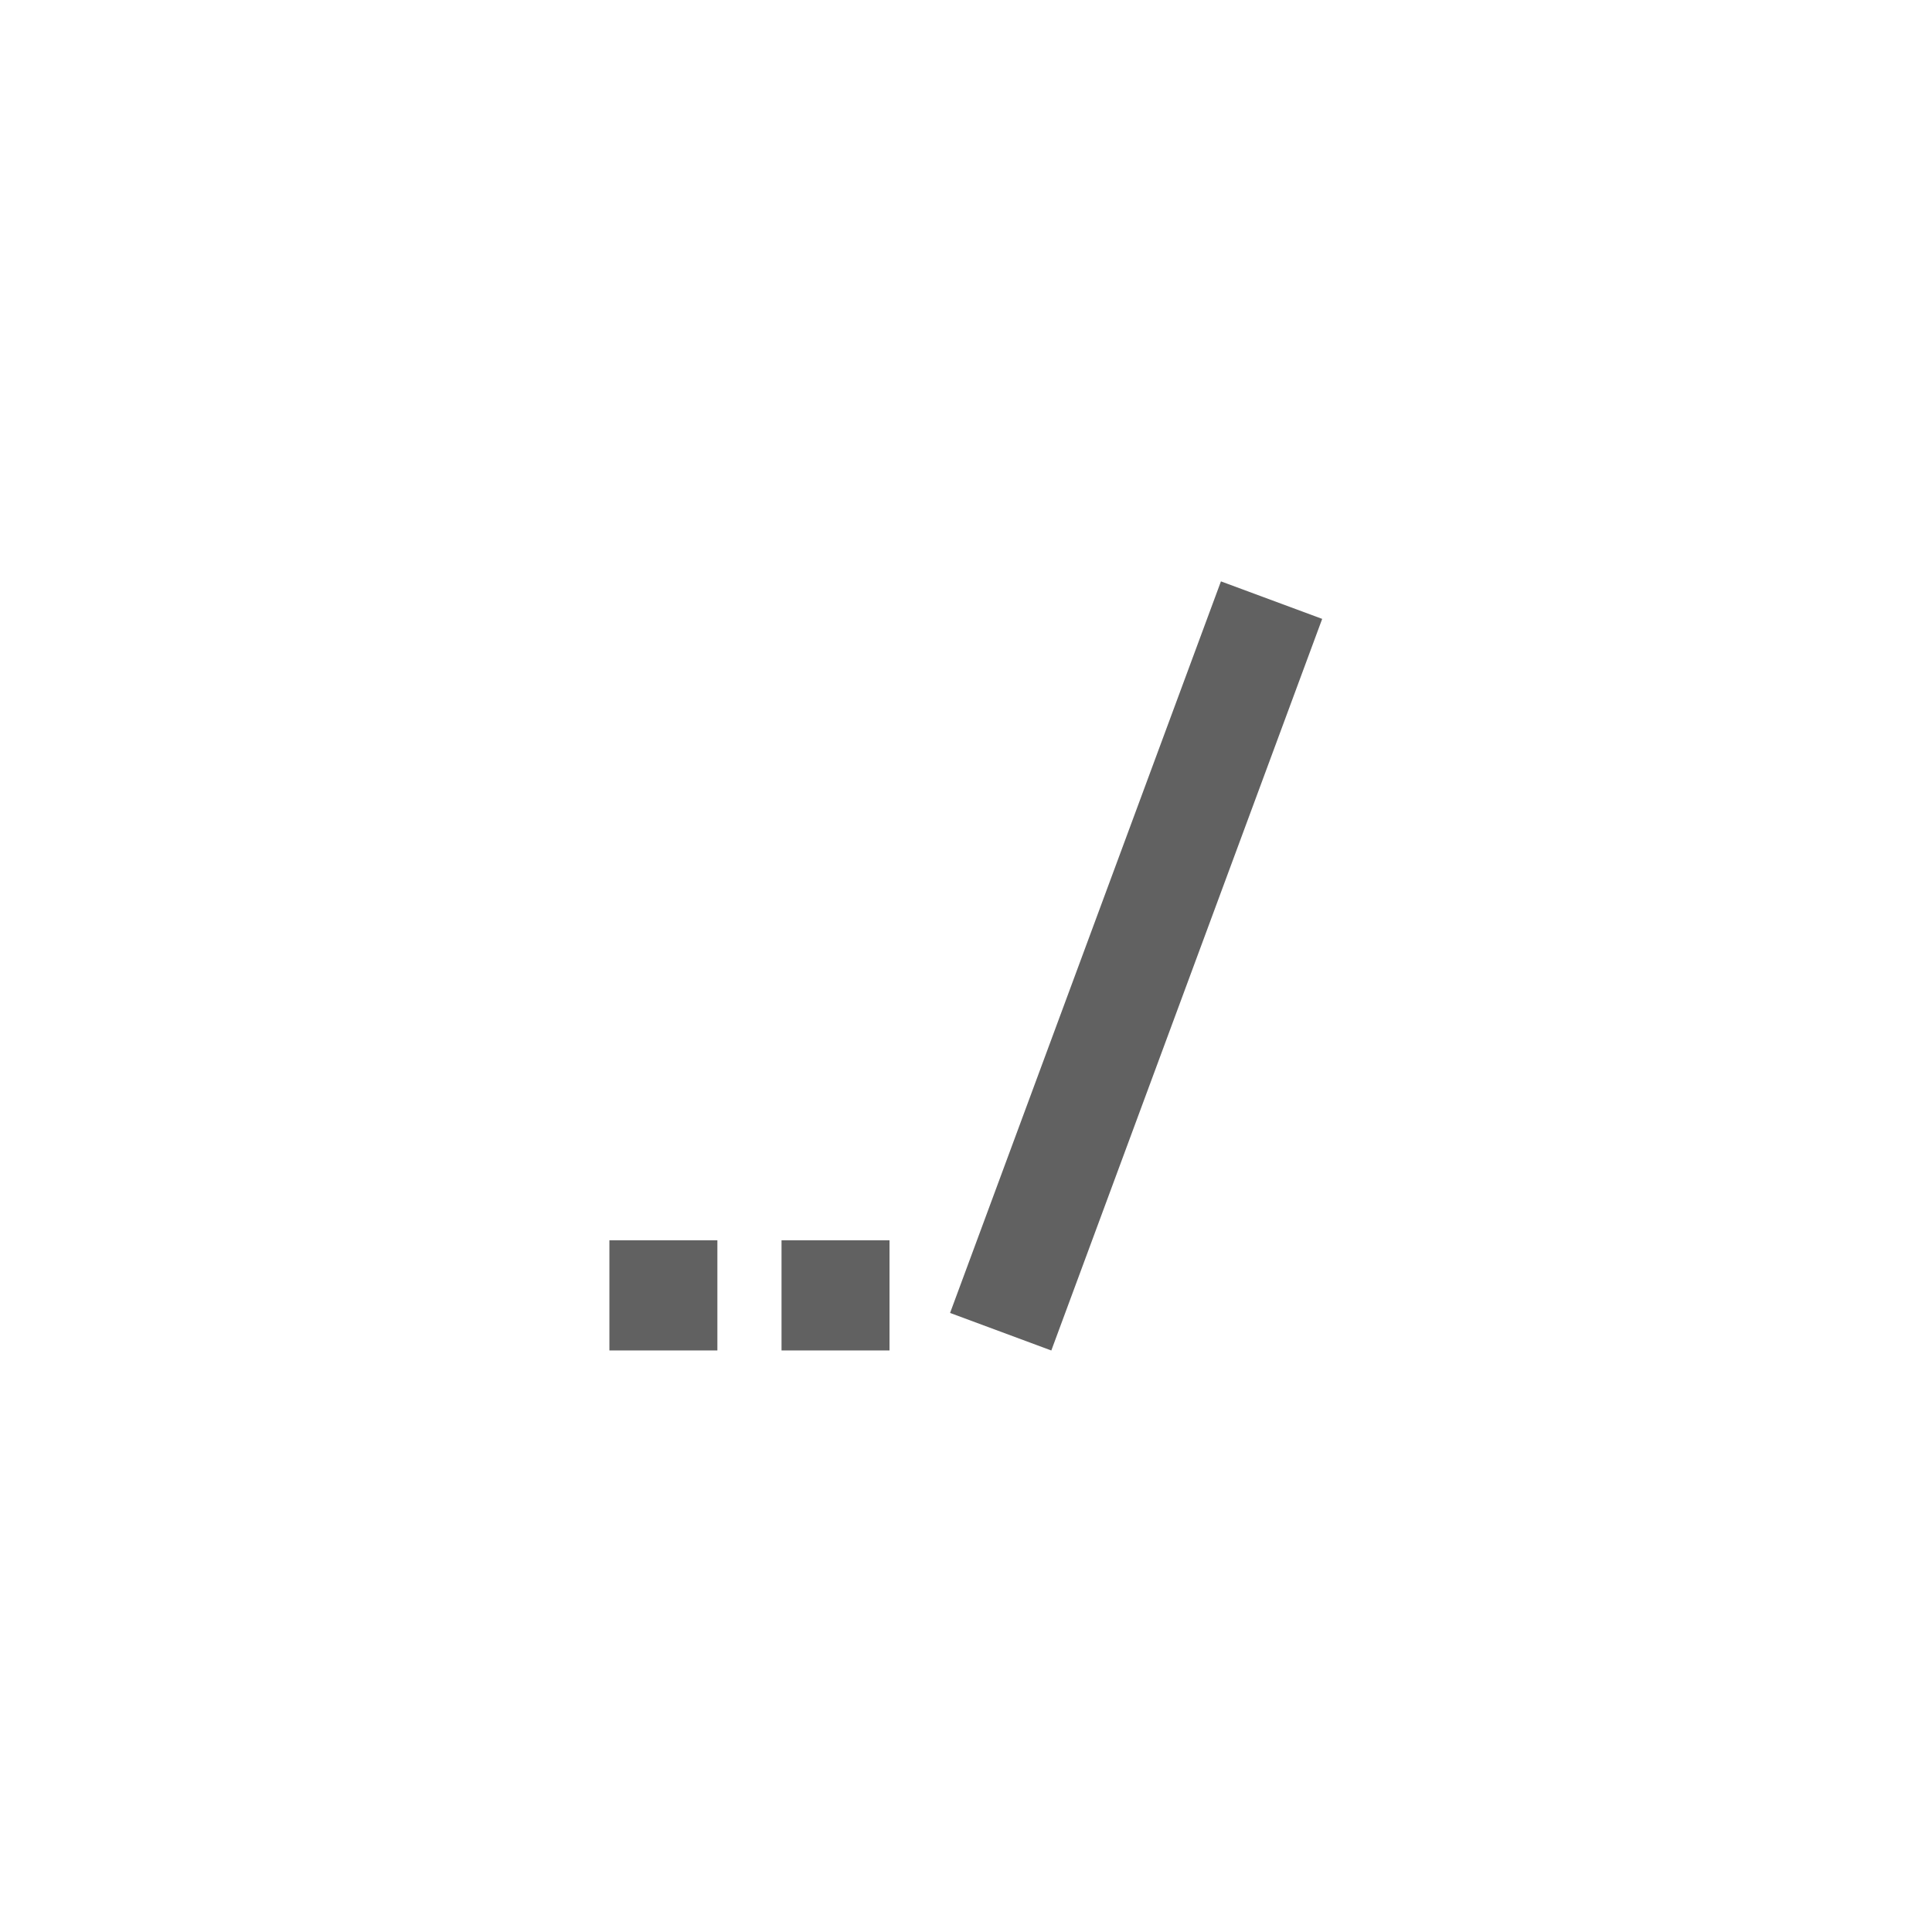 <svg
   xmlns="http://www.w3.org/2000/svg"
   id="svg3767"
   version="1.1"
   fill="none"
   viewBox="0 0 28 28"
   height="28"
   width="28">
  <defs
     id="defs3771" />
  <g
     transform="matrix(0.626,0,0,0.587,5.233,5.452)"
     id="g4609">
    <path
       fill="#616161"
       class="jp-icon3"
       style="fill-opacity:1;stroke-width:0.857"
       d="M 19.907,5.066 13.636,23.128 15.98,24.055 22.251,5.992 Z"
       id="rect3779" />
    <path
       fill="#616161"
       class="jp-icon3"
       style="fill-opacity:1;stroke-width:0.322"
       d="m 5.749,21.334 v 2.72 h 2.5 V 21.334 Z"
       id="rect3779-1" />
    <path
       fill="#616161"
       class="jp-icon3"
       style="fill-opacity:1;stroke-width:0.322"
       d="m 9.734,21.334 v 2.72 H 12.234 V 21.334 Z"
       id="rect3779-1-8" />
  </g>
</svg>
